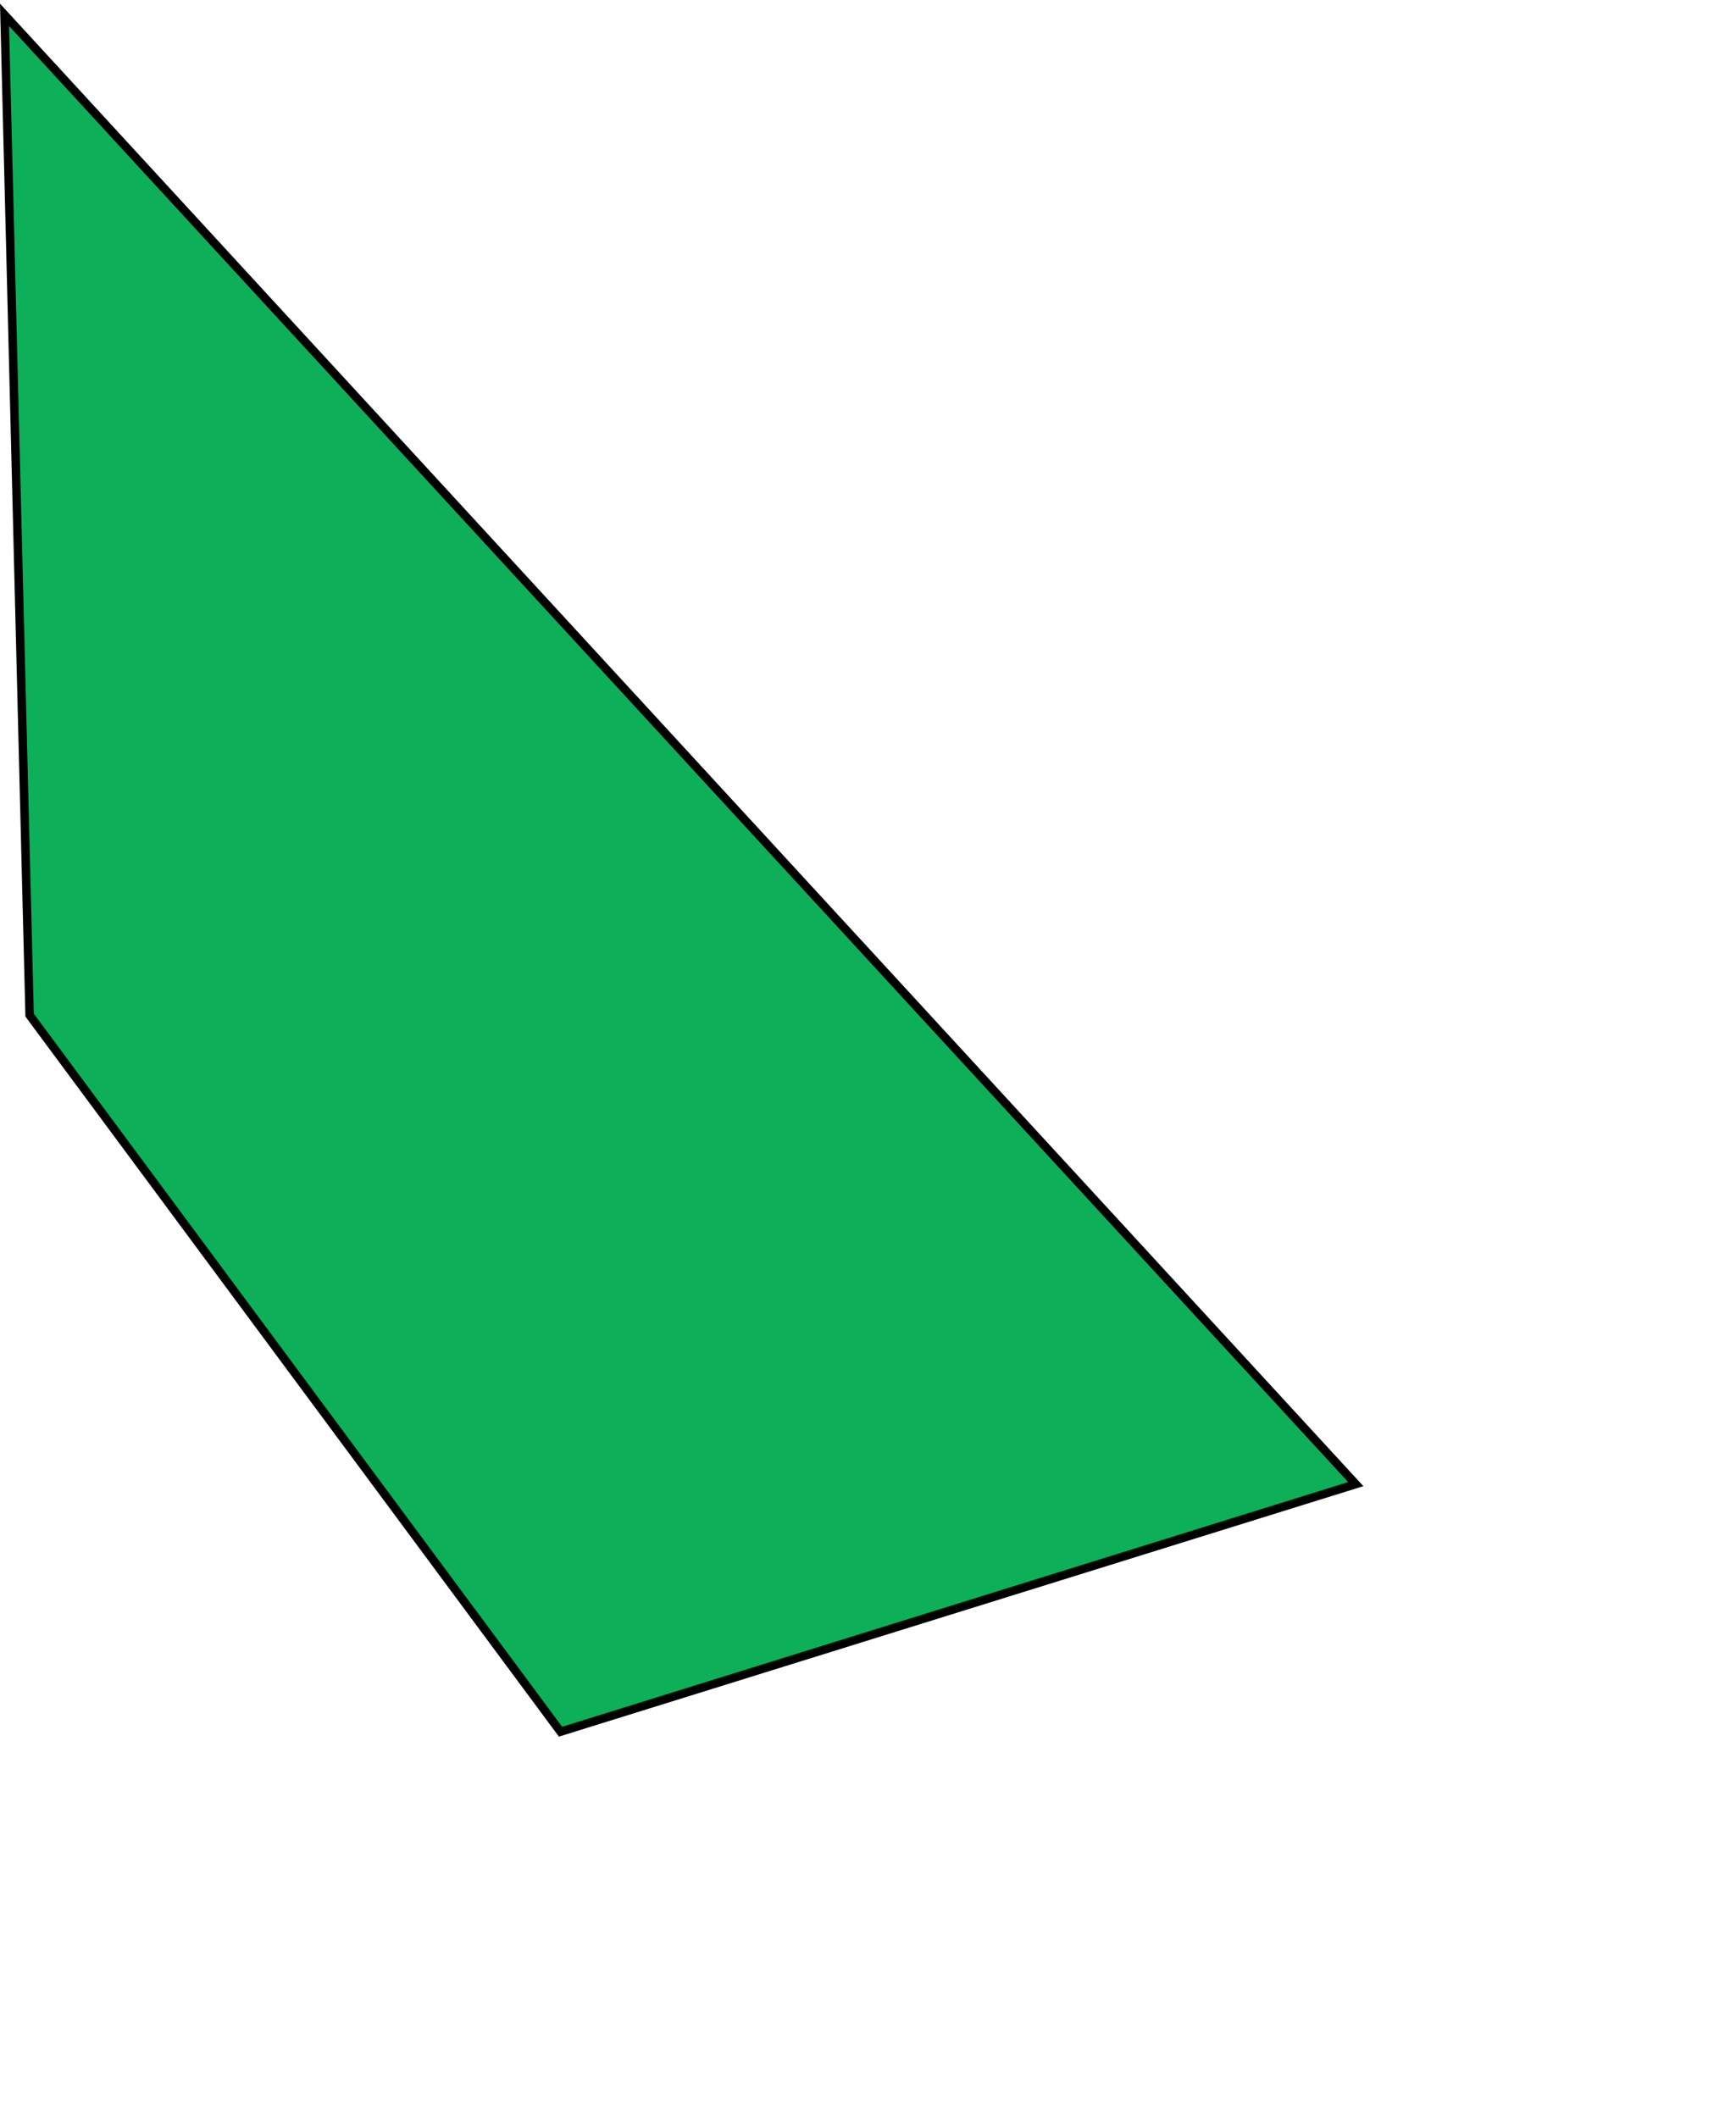 
<svg width="410" height="500" viewBox="0 0 410 500" fill="none" xmlns="http://www.w3.org/2000/svg">
    <path d="M320.195 350.382L132.381 408.834L6.992 239.659L1.066 3.504L320.195 350.382Z" fill="#0DB058" stroke="black" stroke-width="2"/>
    </svg>
